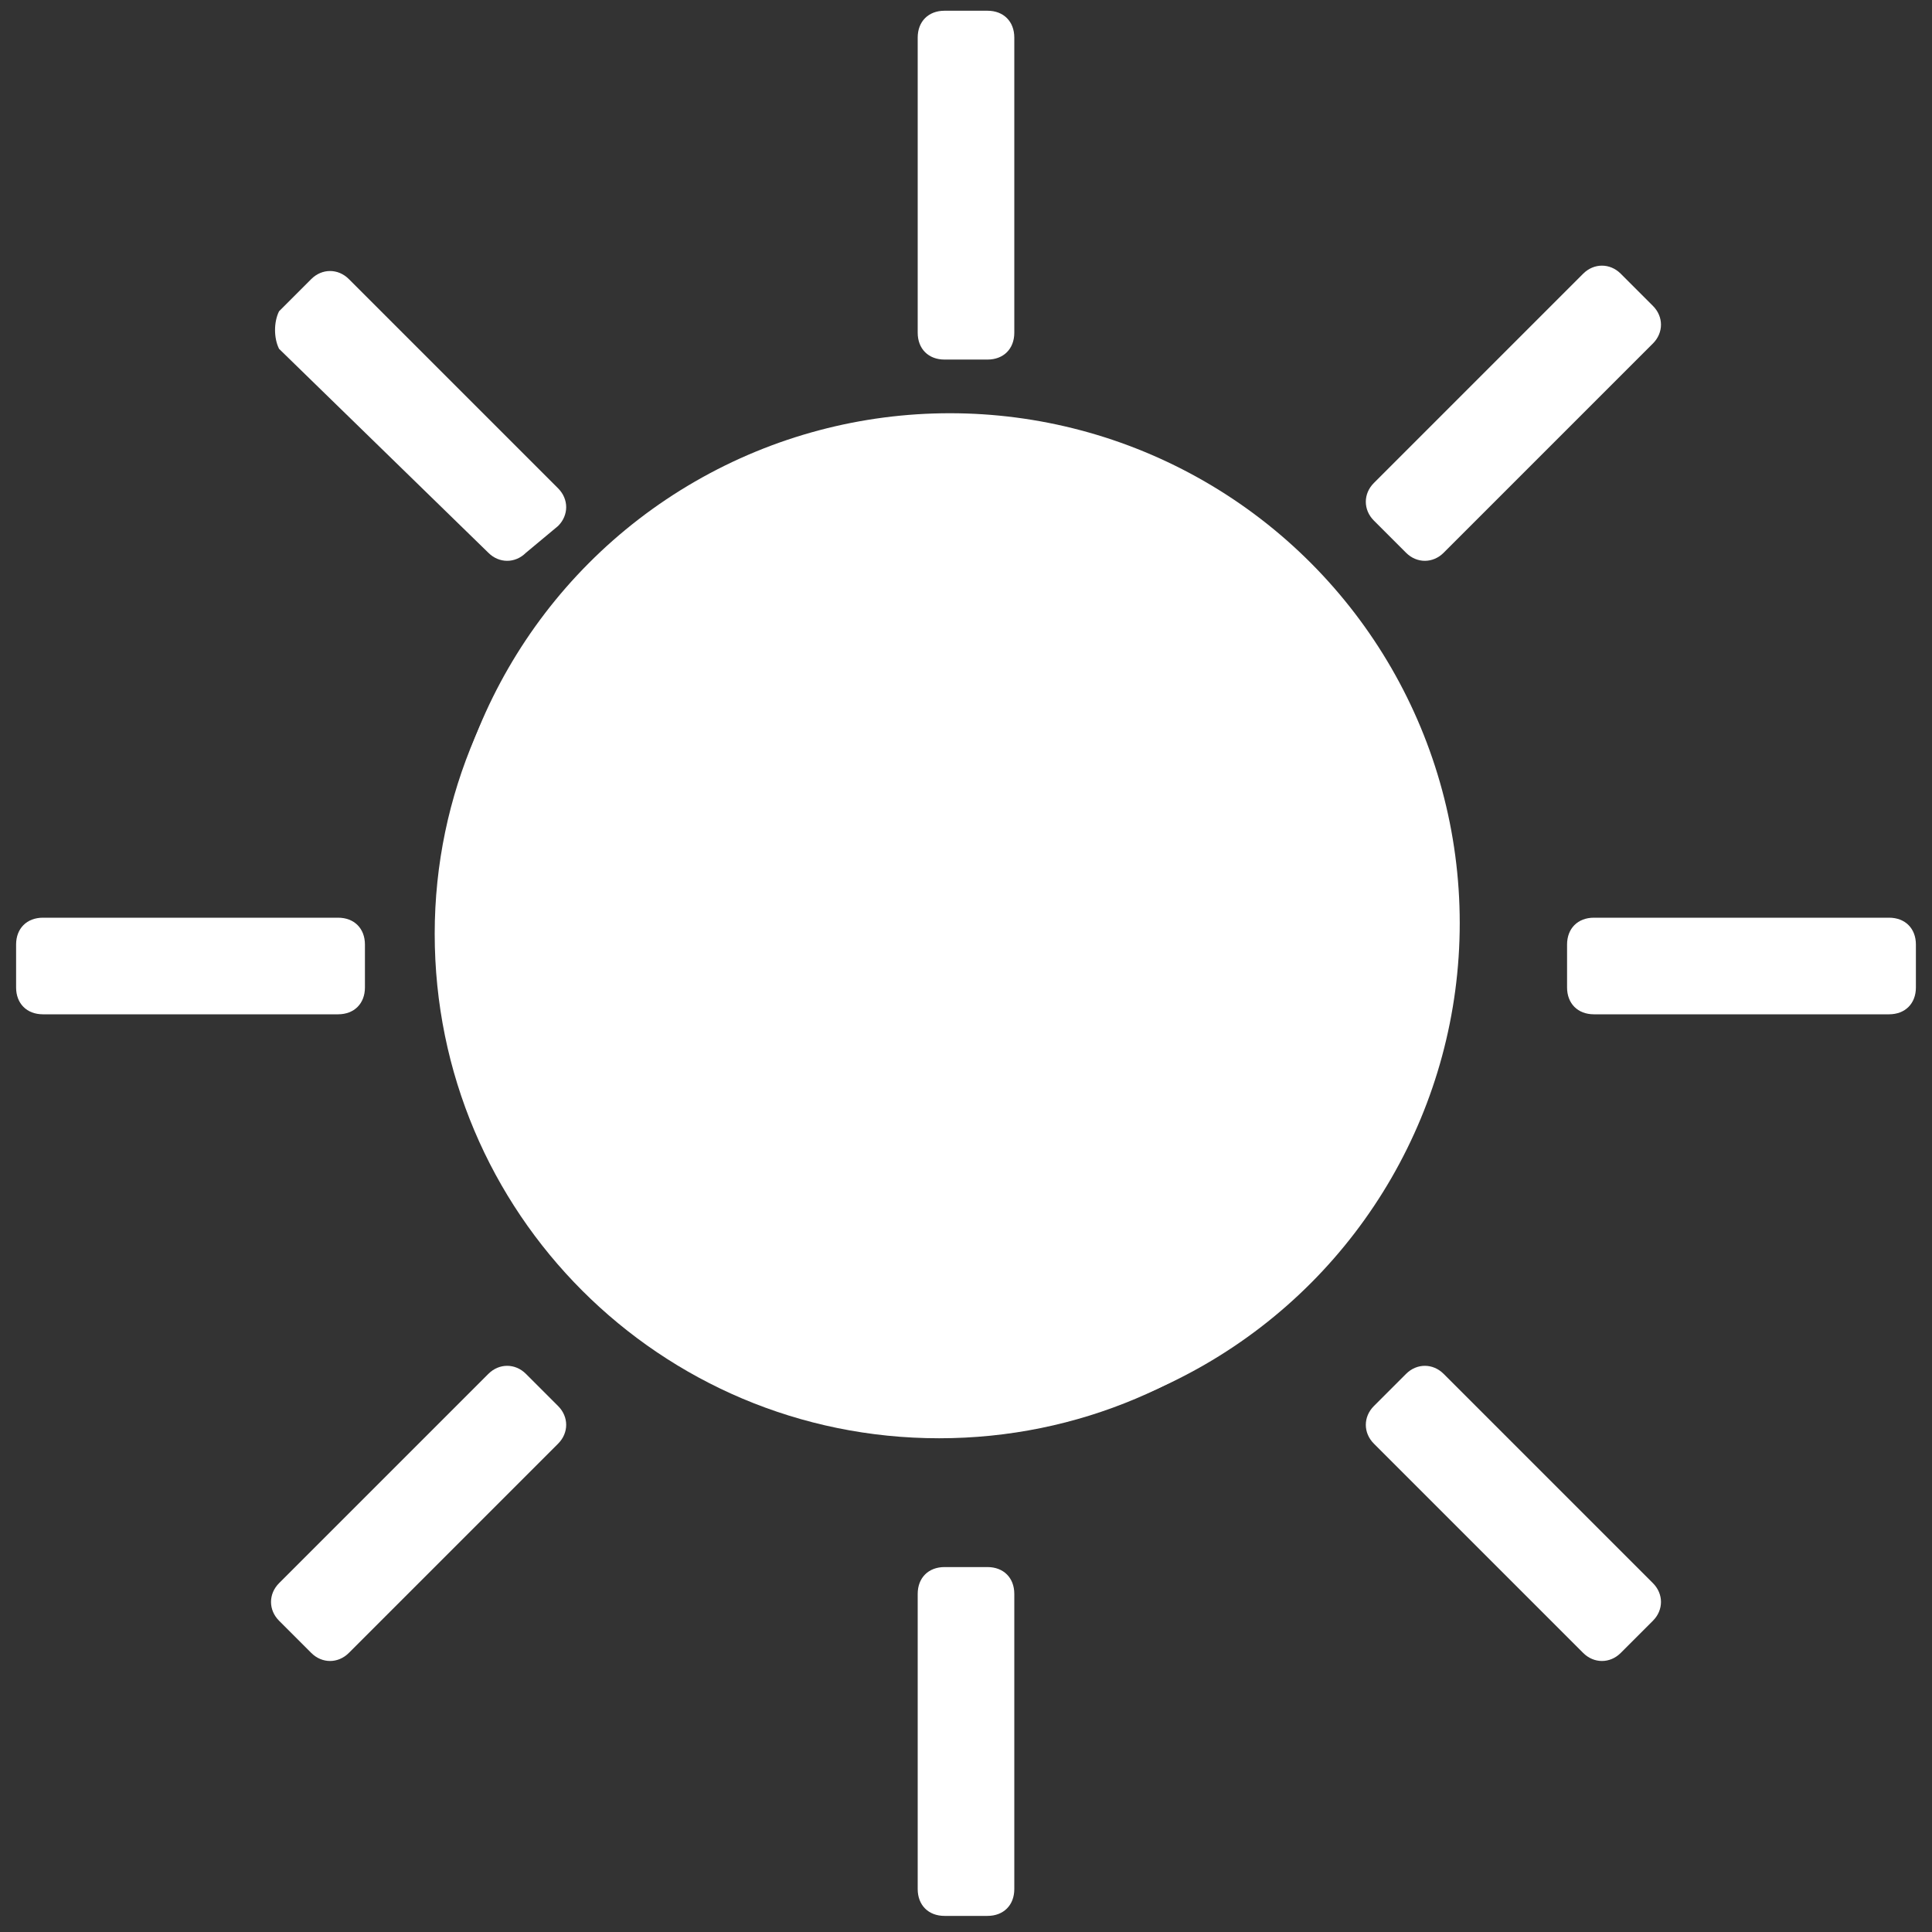 <?xml version="1.0" encoding="utf-8"?>
<!-- Generator: Adobe Illustrator 18.0.0, SVG Export Plug-In . SVG Version: 6.00 Build 0)  -->
<!DOCTYPE svg PUBLIC "-//W3C//DTD SVG 1.1//EN" "http://www.w3.org/Graphics/SVG/1.1/DTD/svg11.dtd">
<svg version="1.1" id="图层_1" xmlns="http://www.w3.org/2000/svg" xmlns:xlink="http://www.w3.org/1999/xlink" x="0px" y="0px"
	 viewBox="0 0 36 36" enable-background="new 0 0 36 36" xml:space="preserve">
<rect x="0" y="0" width="36" height="36" fill="#333333" stroke="none"/>
<g>
	<g>
		<g>
			<path fill="#FFFFFF" d="M17.5,26.8c-5.2,0-9.4-4.2-9.4-9.4S12.4,8,17.5,8s9.4,4.2,9.4,9.4S22.7,26.8,17.5,26.8z M17.5,9.7
				c-4.2,0-7.7,3.4-7.7,7.7c0,4.2,3.4,7.7,7.7,7.7c4.2,0,7.7-3.4,7.7-7.7C25.2,13.2,21.8,9.7,17.5,9.7z"/>
		</g>
		<g>
			<path fill="#FFFFFF" d="M17.6,6.7c-0.3,0-0.5-0.2-0.5-0.5l0-5.5c0-0.3,0.2-0.5,0.5-0.5l0.8,0c0.3,0,0.5,0.2,0.5,0.5l0,5.5
				c0,0.3-0.2,0.5-0.5,0.5L17.6,6.7z"/>
		</g>
		<g>
			<path fill="#FFFFFF" d="M26.9,10.3c-0.2,0.2-0.5,0.2-0.7,0l-0.6-0.6c-0.2-0.2-0.2-0.5,0-0.7l3.9-3.9c0.2-0.2,0.5-0.2,0.7,0
				l0.6,0.6c0.2,0.2,0.2,0.5,0,0.7L26.9,10.3z"/>
		</g>
		<g>
			<path fill="#FFFFFF" d="M29.7,18.9c-0.3,0-0.5-0.2-0.5-0.5l0-0.8c0-0.3,0.2-0.5,0.5-0.5l5.5,0c0.3,0,0.5,0.2,0.5,0.5l0,0.8
				c0,0.3-0.2,0.5-0.5,0.5L29.7,18.9z"/>
		</g>
		<g>
			<path fill="#FFFFFF" d="M30.2,30.8c-0.2,0.2-0.5,0.2-0.7,0l-3.9-3.9c-0.2-0.2-0.2-0.5,0-0.7l0.6-0.6c0.2-0.2,0.5-0.2,0.7,0
				l3.9,3.9c0.2,0.2,0.2,0.5,0,0.7L30.2,30.8z"/>
		</g>
		<g>
			<path fill="#FFFFFF" d="M17.6,35.7c-0.3,0-0.5-0.2-0.5-0.5l0-5.5c0-0.3,0.2-0.5,0.5-0.5l0.8,0c0.3,0,0.5,0.2,0.5,0.5l0,5.5
				c0,0.3-0.2,0.5-0.5,0.5L17.6,35.7z"/>
		</g>
		<g>
			<path fill="#FFFFFF" d="M6.5,30.8c-0.2,0.2-0.5,0.2-0.7,0l-0.6-0.6c-0.2-0.2-0.2-0.5,0-0.7l3.9-3.9c0.2-0.2,0.5-0.2,0.7,0
				l0.6,0.6c0.2,0.2,0.2,0.5,0,0.7L6.5,30.8z"/>
		</g>
		<g>
			<path fill="#FFFFFF" d="M0.8,18.9c-0.3,0-0.5-0.2-0.5-0.5l0-0.8c0-0.3,0.2-0.5,0.5-0.5l5.5,0c0.3,0,0.5,0.2,0.5,0.5l0,0.8
				c0,0.3-0.2,0.5-0.5,0.5L0.8,18.9z"/>
		</g>
		<g>
			<path fill="#FFFFFF" d="M9.8,10.3c-0.2,0.2-0.5,0.2-0.7,0L5.2,6.5C5.1,6.3,5.1,6,5.2,5.8l0.6-0.6c0.2-0.2,0.5-0.2,0.7,0l3.9,3.9
				c0.2,0.2,0.2,0.5,0,0.7L9.8,10.3z"/>
		</g>
		<circle fill="#FFFFFF" cx="17.7" cy="17.2" r="9.5"/>
	</g>
</g>
</svg>
